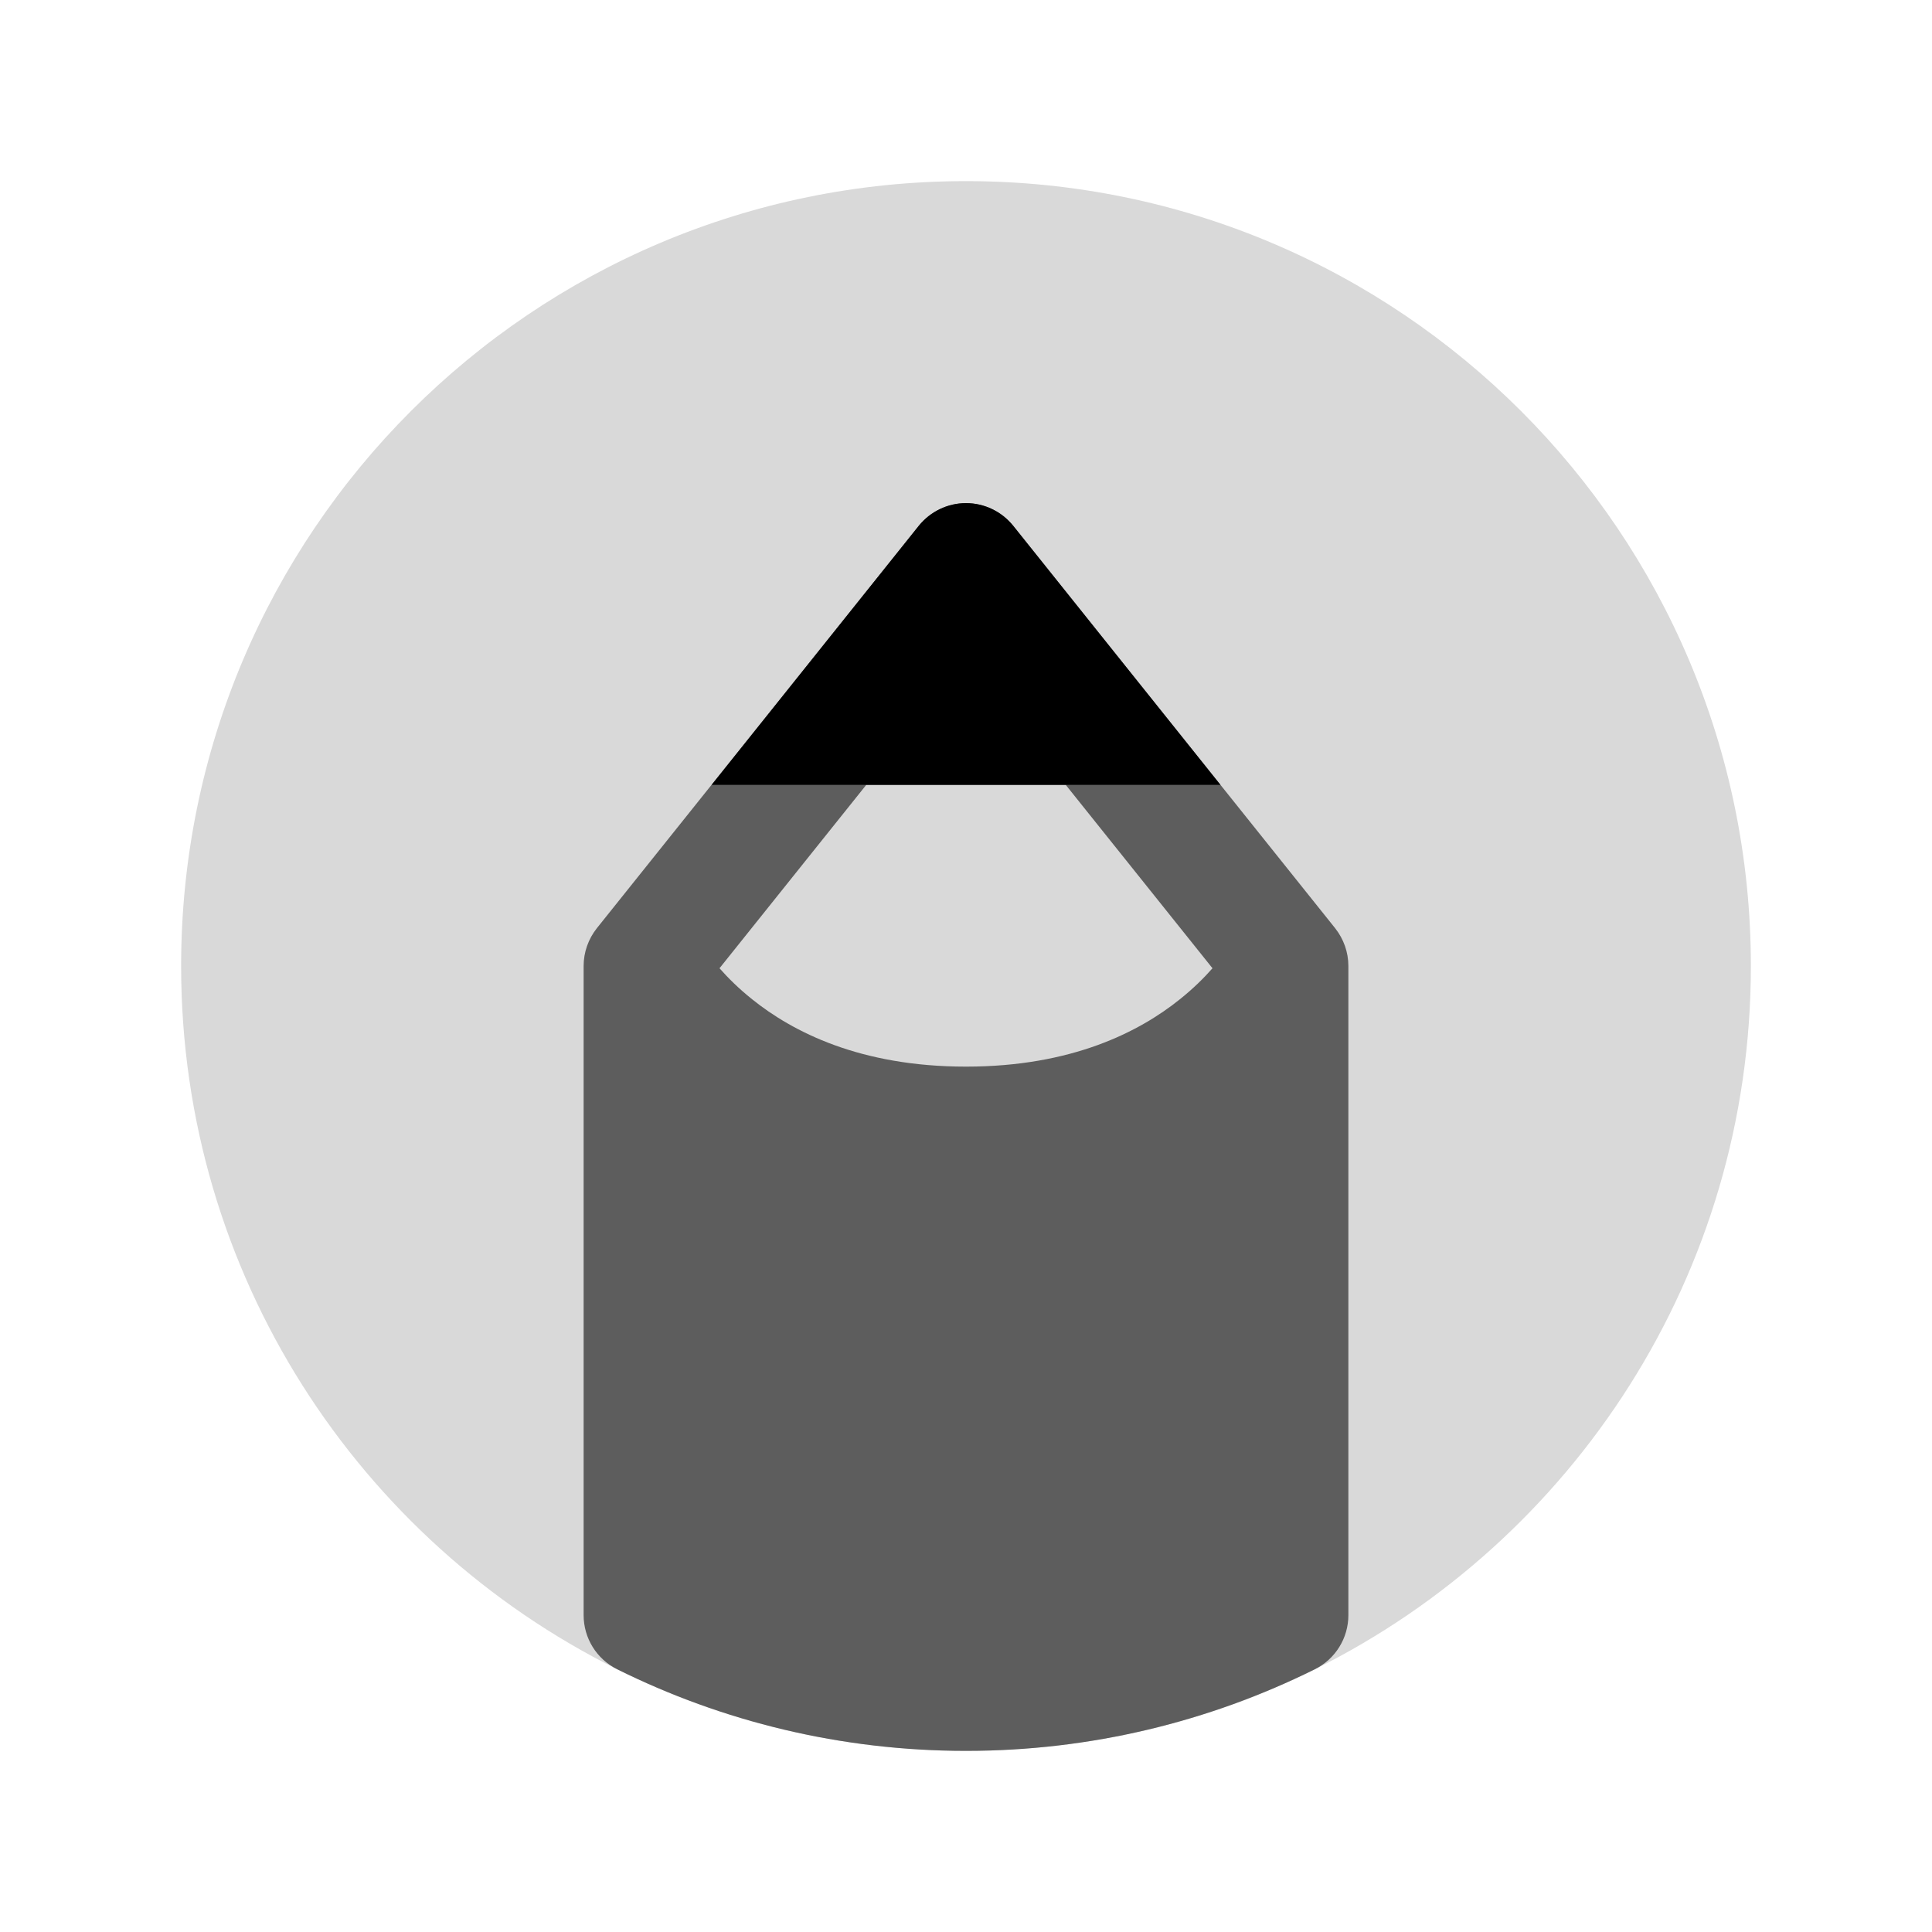 <svg width="24" height="24" viewBox="0 0 24 24" fill="none" xmlns="http://www.w3.org/2000/svg">
<path d="M12 2.25C6.615 2.25 2.25 6.615 2.25 12C2.25 15.829 4.458 19.142 7.666 20.736C8.973 21.385 10.445 21.75 12 21.75C13.555 21.75 15.027 21.385 16.334 20.736C19.542 19.142 21.75 15.829 21.75 12C21.75 6.615 17.385 2.25 12 2.25Z" fill="#D9D9D9"/>
<path fill-rule="evenodd" clip-rule="evenodd" d="M12.586 6.531C12.443 6.354 12.228 6.25 12 6.25C11.772 6.25 11.557 6.354 11.414 6.531L7.414 11.531C7.308 11.665 7.25 11.83 7.25 12V20.064C7.25 20.349 7.411 20.609 7.666 20.736C8.973 21.385 10.445 21.75 12 21.75C13.555 21.75 15.027 21.385 16.334 20.736C16.589 20.609 16.75 20.349 16.75 20.064V12C16.75 11.83 16.692 11.665 16.586 11.531L12.586 6.531ZM10.761 9.75H13.239L15.062 12.028C14.959 12.145 14.825 12.279 14.656 12.414C14.155 12.816 13.318 13.25 12 13.25C10.682 13.25 9.845 12.816 9.344 12.414C9.175 12.279 9.041 12.145 8.938 12.028L10.761 9.75Z" fill="#5D5D5D"/>
<path d="M12.586 6.531C12.443 6.354 12.228 6.25 12 6.25C11.772 6.25 11.557 6.354 11.414 6.531L8.84 9.75H15.161L12.586 6.531Z" fill="black"/>
</svg>
